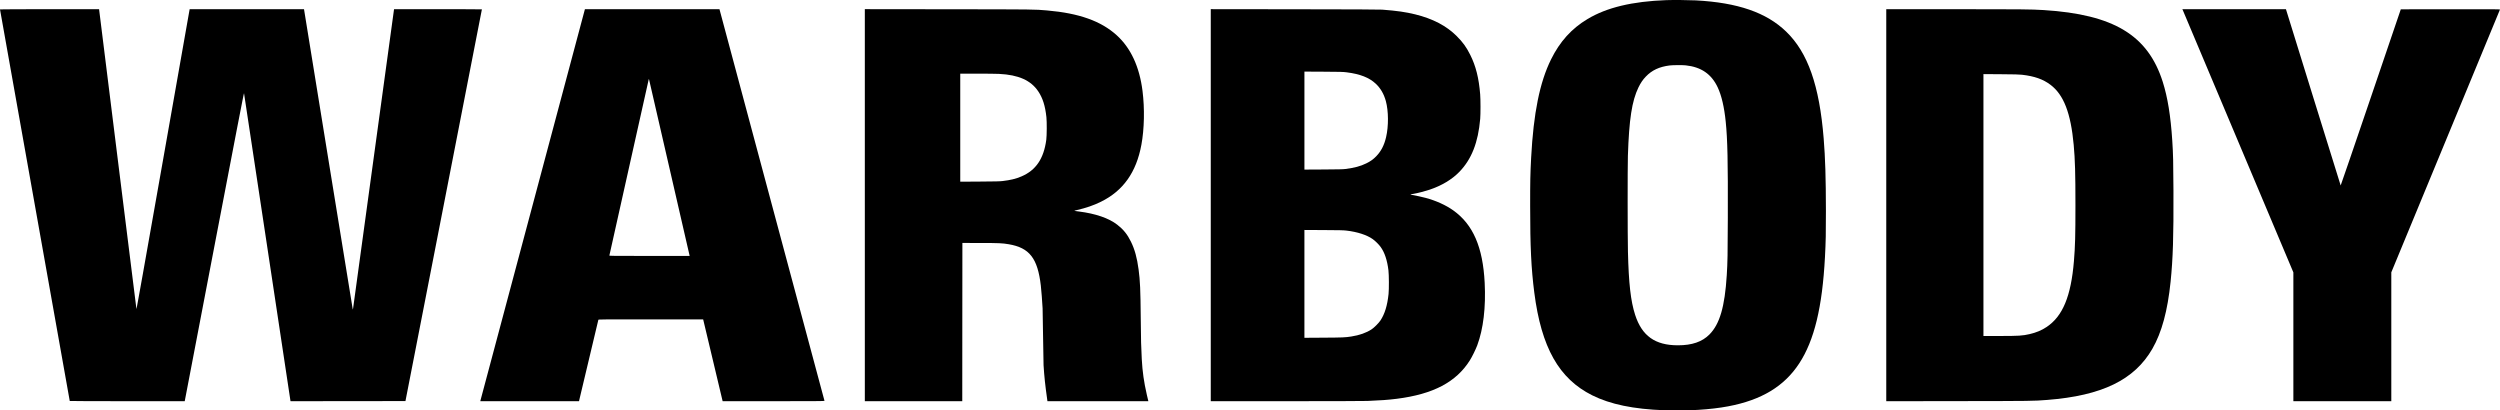 <svg xmlns="http://www.w3.org/2000/svg" version="1.0" preserveAspectRatio="xMidYMid meet" viewBox="35 4199.5 9929.7 1630.42">

<g transform="translate(0,10000) scale(0.1,-0.1)" fill="#000000" stroke="none">
<path d="M66539 58000 c-1358 -50 -2371 -292 -3136 -752 -633 -379 -1098 -894 -1448 -1603 -449 -909 -696 -2131 -790 -3905 -34 -661 -40 -925 -39 -1925 0 -1616 42 -2476 164 -3430 280 -2182 979 -3421 2300 -4081 720 -359 1635 -549 2865 -594 909 -33 1832 23 2535 156 1326 250 2227 794 2822 1704 599 914 917 2229 1023 4220 33 640 39 924 38 1835 -2 1318 -26 2106 -89 2880 -170 2107 -628 3412 -1490 4245 -786 759 -1921 1151 -3589 1240 -273 14 -902 20 -1166 10z m761 -2590 c618 -65 1027 -346 1275 -875 152 -323 260 -784 319 -1370 71 -696 90 -1574 83 -3813 -5 -1489 -10 -1751 -42 -2277 -78 -1254 -279 -1941 -687 -2354 -291 -293 -691 -431 -1253 -431 -906 0 -1429 372 -1700 1211 -175 543 -255 1244 -285 2504 -15 631 -16 3352 -2 3810 47 1450 159 2177 418 2715 87 179 176 311 295 434 243 253 532 388 942 441 123 15 505 19 637 5z"/>
<path d="M350 57632 c0 -5 623 -3504 1385 -7776 762 -4273 1385 -7772 1385 -7777 0 -5 956 -9 2284 -9 l2283 0 15 78 c9 42 537 2801 1174 6131 844 4409 1161 6046 1166 6025 5 -16 420 -2765 923 -6109 504 -3344 918 -6090 920 -6103 l5 -22 2282 2 2282 3 1518 7775 c834 4276 1518 7778 1518 7783 0 4 -785 7 -1744 7 l-1744 0 -6 -37 c-4 -21 -366 -2670 -806 -5888 -440 -3217 -806 -5888 -812 -5935 -9 -66 -13 -78 -18 -55 -4 17 -440 2704 -971 5972 l-964 5943 -2271 0 -2271 0 -15 -82 c-9 -46 -483 -2733 -1054 -5972 -728 -4125 -1041 -5878 -1045 -5855 -4 19 -339 2706 -745 5972 l-739 5937 -1967 0 c-1083 0 -1968 -4 -1968 -8z"/>
<path d="M23575 57613 c-3 -16 -936 -3506 -2071 -7758 -1136 -4251 -2068 -7742 -2071 -7757 l-5 -28 1960 0 1960 0 15 68 c26 113 747 3146 753 3165 5 16 113 17 2083 17 l2079 0 11 -44 c6 -24 177 -744 381 -1600 203 -855 372 -1567 376 -1581 l6 -25 2025 0 c1616 0 2024 3 2021 13 -3 6 -943 3510 -2089 7785 l-2083 7772 -2672 0 -2672 0 -7 -27z m3358 -6253 c437 -1900 798 -3470 802 -3487 l7 -33 -1597 0 c-1516 0 -1596 1 -1591 18 3 9 354 1583 781 3497 427 1914 779 3489 782 3500 6 17 7 16 14 -10 5 -16 366 -1585 802 -3485z"/>
<path d="M34700 49855 l0 -7785 1935 0 1935 0 2 3143 3 3142 715 -1 c742 -1 872 -7 1125 -50 824 -139 1149 -557 1275 -1639 23 -206 56 -625 71 -910 5 -115 14 -633 19 -1150 5 -517 14 -1014 19 -1105 29 -459 65 -795 142 -1342 l12 -88 2005 0 2004 0 -6 23 c-4 12 -29 119 -56 237 -115 503 -173 912 -200 1410 -27 518 -32 711 -40 1595 -11 1175 -26 1517 -86 1965 -62 467 -153 797 -304 1105 -142 290 -295 481 -540 672 -335 262 -864 444 -1530 528 -213 27 -209 24 -100 50 390 91 682 191 975 335 886 435 1408 1170 1610 2265 116 628 133 1435 45 2135 -121 965 -466 1708 -1028 2217 -625 564 -1489 872 -2762 983 -506 44 -448 43 -3907 47 l-3333 4 0 -7786z m5330 5215 c772 -36 1266 -256 1558 -694 178 -265 275 -572 324 -1021 21 -189 17 -736 -5 -905 -101 -749 -412 -1208 -988 -1453 -223 -95 -430 -145 -749 -183 -108 -13 -288 -17 -907 -21 l-773 -5 0 2146 0 2146 663 0 c364 0 759 -5 877 -10z"/>
<path d="M48440 49855 l0 -7785 2983 0 c1801 0 3085 4 3242 10 496 19 837 44 1165 86 1445 183 2357 663 2900 1525 91 144 234 436 295 599 242 653 344 1507 295 2481 -71 1418 -461 2317 -1247 2877 -295 210 -691 389 -1096 497 -161 42 -422 99 -536 116 -97 15 -91 20 49 44 159 27 455 103 640 165 481 161 890 406 1186 711 484 501 745 1164 826 2104 16 186 16 765 -1 970 -51 645 -172 1128 -395 1572 -154 308 -295 503 -541 748 -404 404 -950 689 -1646 860 -381 93 -717 141 -1309 187 -102 8 -1131 12 -3477 15 l-3333 4 0 -7786z m5402 5277 c530 -67 891 -209 1151 -452 191 -179 324 -408 401 -690 108 -399 112 -997 9 -1435 -75 -320 -196 -555 -391 -757 -117 -121 -231 -203 -397 -283 -231 -113 -462 -175 -825 -222 -102 -13 -266 -16 -877 -20 l-753 -4 0 1946 0 1946 758 -4 c695 -4 771 -6 924 -25z m-12 -6286 c432 -50 813 -174 1045 -340 103 -74 240 -210 311 -308 161 -223 262 -527 311 -928 22 -183 25 -749 5 -940 -48 -461 -150 -794 -323 -1055 -70 -105 -252 -287 -354 -353 -209 -137 -479 -232 -800 -282 -251 -39 -332 -42 -1102 -47 l-763 -5 0 2142 0 2141 763 -4 c633 -3 787 -7 907 -21z"/>
<path d="M75270 49855 l0 -7786 2868 4 c2964 4 2968 4 3522 47 2180 169 3470 797 4181 2035 372 648 604 1504 723 2665 93 909 121 1794 113 3610 -5 1149 -12 1453 -47 1990 -64 982 -183 1715 -377 2330 -588 1857 -1950 2680 -4728 2855 -496 31 -935 35 -3587 35 l-2668 0 0 -7785z m5390 5181 c498 -57 841 -178 1134 -400 525 -397 805 -1122 921 -2386 54 -590 69 -1136 69 -2390 0 -1221 -12 -1650 -60 -2225 -116 -1400 -447 -2196 -1089 -2620 -203 -134 -403 -217 -670 -280 -279 -65 -435 -75 -1187 -75 l-648 0 0 5201 0 5201 693 -5 c556 -4 721 -8 837 -21z"/>
<path d="M87050 57598 c10 -24 1002 -2376 2204 -5227 l2186 -5185 0 -2558 0 -2558 1945 0 1945 0 0 2559 0 2559 2156 5213 c1186 2868 2159 5220 2161 5227 4 10 -390 12 -1967 10 l-1973 -3 -1191 -3502 c-655 -1926 -1194 -3499 -1197 -3495 -3 4 -494 1581 -1090 3504 l-1084 3498 -2057 0 -2057 0 19 -42z"/>
</g>
</svg>